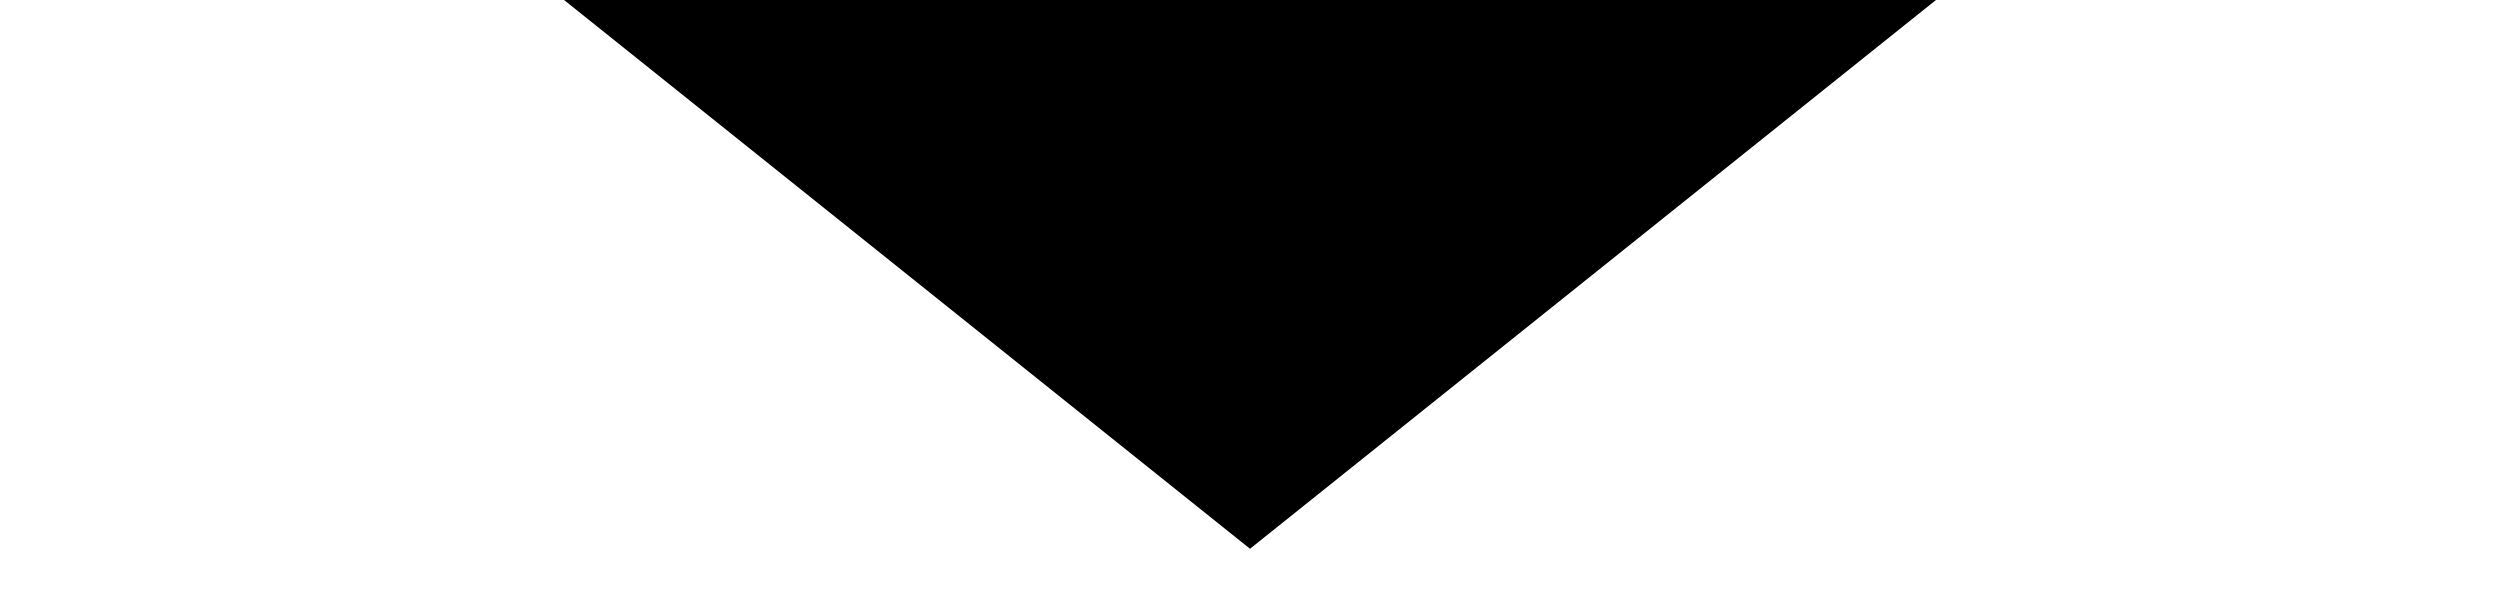 <svg xmlns="http://www.w3.org/2000/svg" xmlns:xlink="http://www.w3.org/1999/xlink" width="41" height="10" viewBox="0 0 41 10">
  <defs>
    <clipPath id="clip-path">
      <rect x="2" y="9" width="41" height="10" fill="none"/>
    </clipPath>
  </defs>
  <g id="スクロールグループ_3" data-name="スクロールグループ 3" transform="translate(-2 -9)" clip-path="url(#clip-path)" style="isolation: isolate">
    <path id="多角形_2" data-name="多角形 2" d="M22.5,0,45,18H0Z" transform="translate(45 18) rotate(180)"/>
  </g>
</svg>
